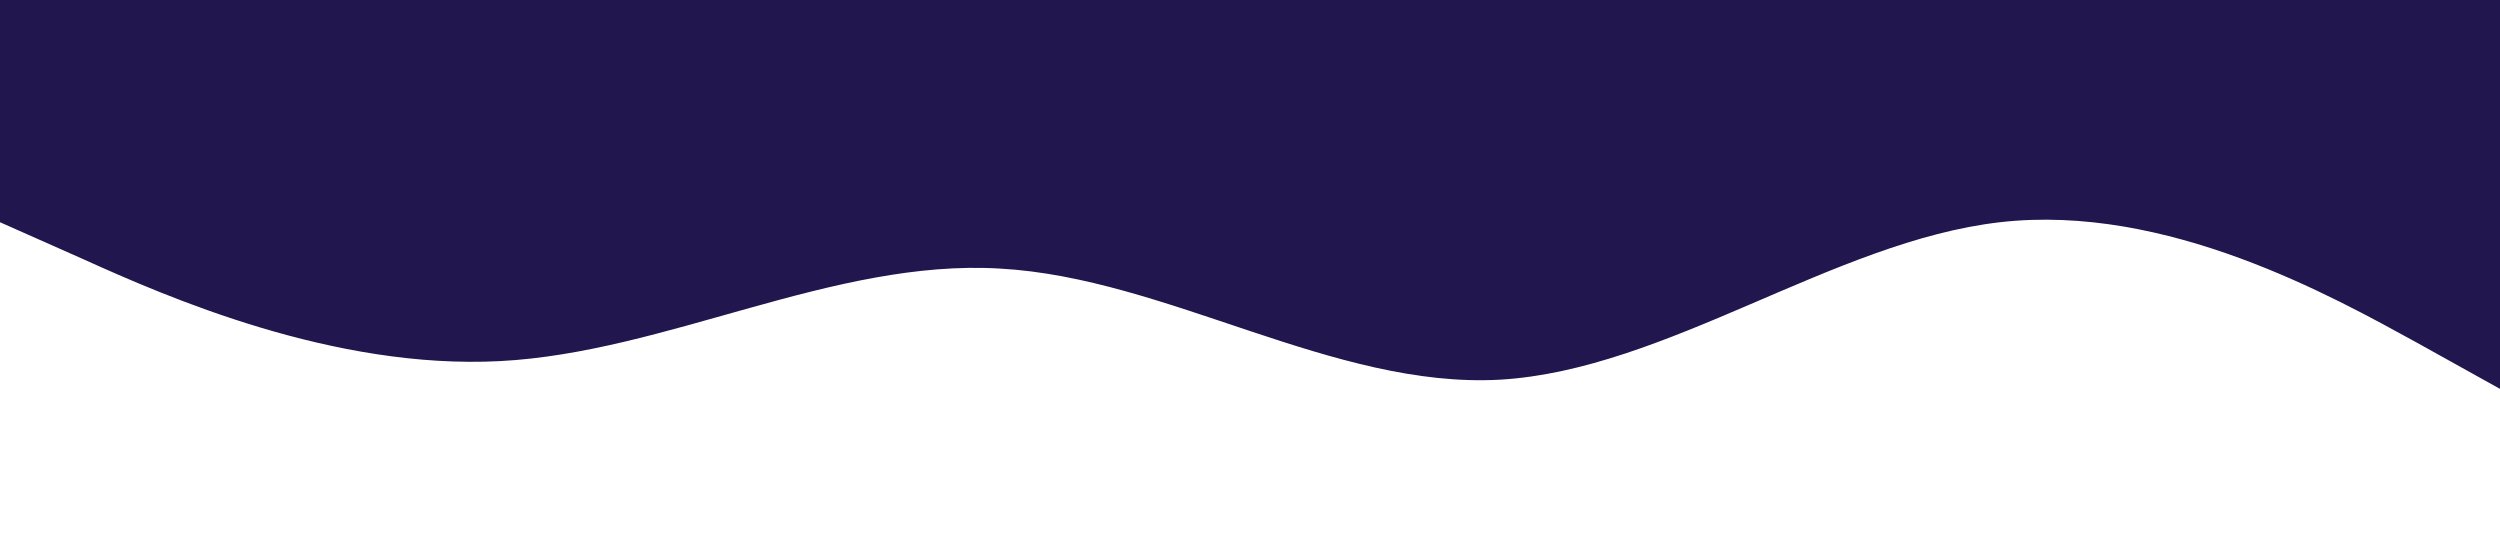 <svg xmlns="http://www.w3.org/2000/svg" viewBox="0 0 1440 320"><path fill="#21164E" fill-opacity="1" d="M0,128L48,149.3C96,171,192,213,288,208C384,203,480,149,576,154.7C672,160,768,224,864,218.7C960,213,1056,139,1152,128C1248,117,1344,171,1392,197.3L1440,224L1440,0L1392,0C1344,0,1248,0,1152,0C1056,0,960,0,864,0C768,0,672,0,576,0C480,0,384,0,288,0C192,0,96,0,48,0L0,0Z"></path></svg>